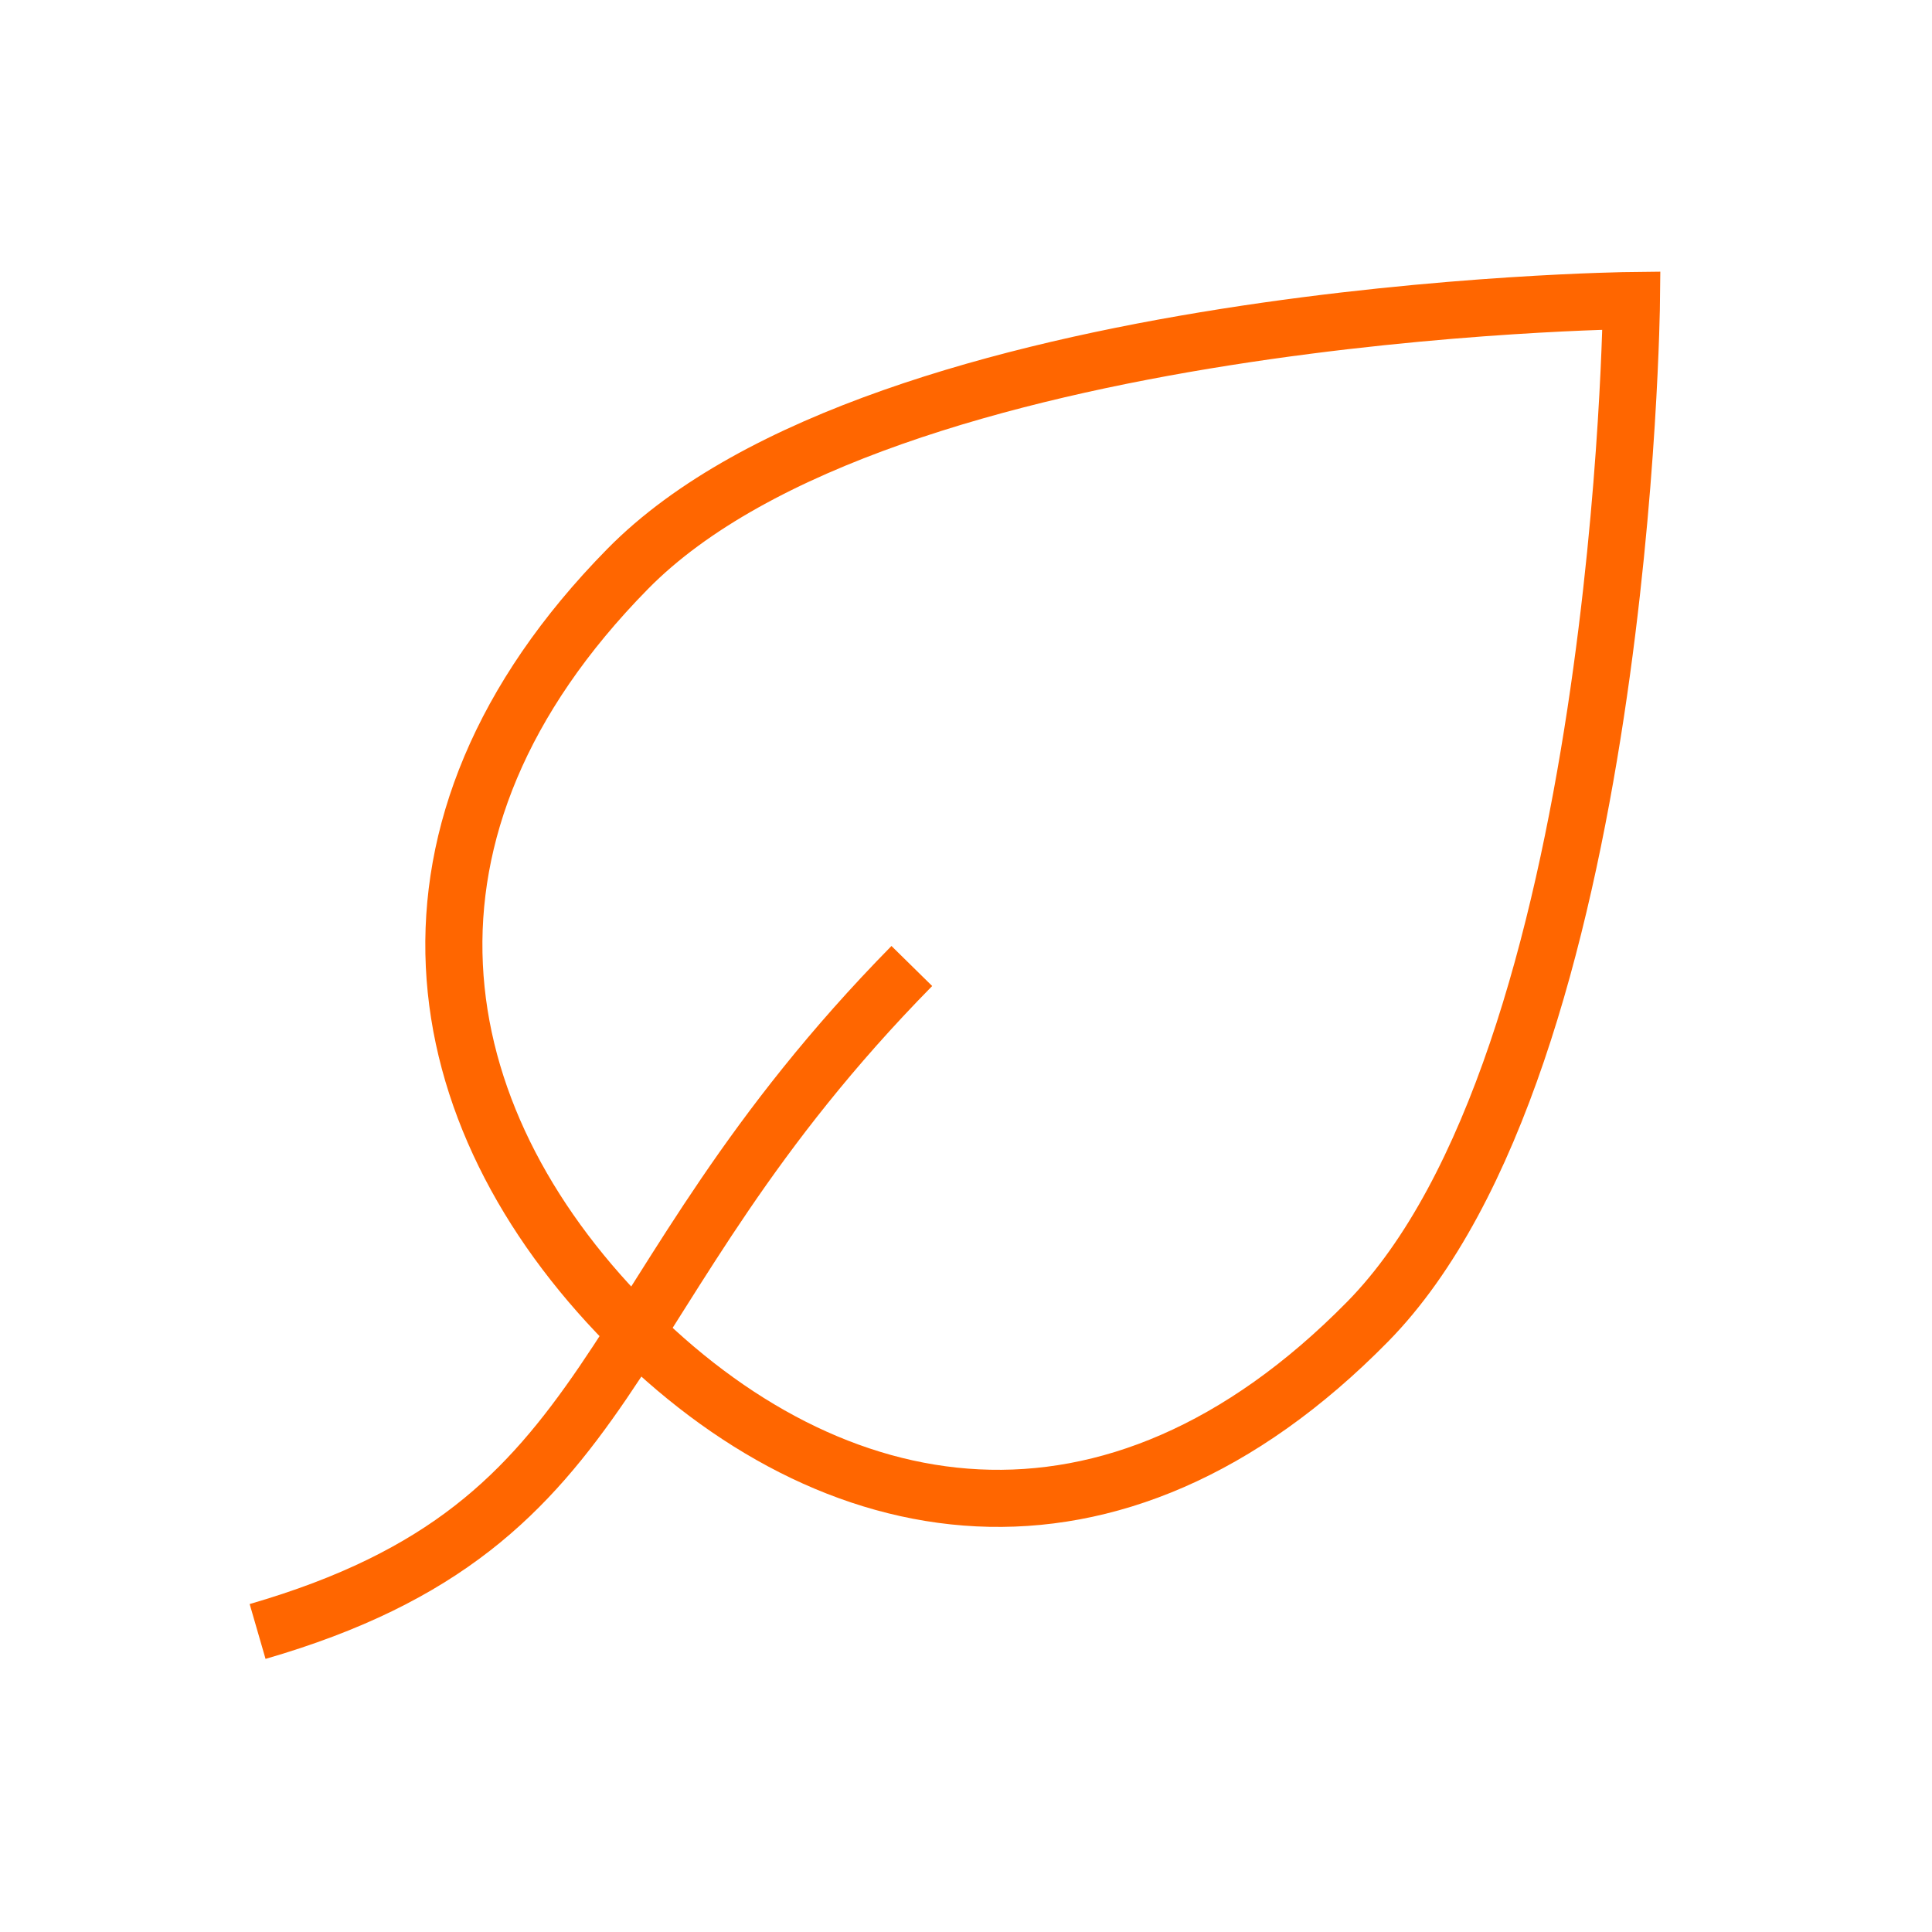 <?xml version="1.0" encoding="UTF-8"?>
<svg width="45px" height="45px" viewBox="0 0 45 45" version="1.1" xmlns="http://www.w3.org/2000/svg" xmlns:xlink="http://www.w3.org/1999/xlink">
    <title>icn-nachhaltigkeit</title>
    <g id="Stand-01.10." stroke="none" stroke-width="1" fill="none" fill-rule="evenodd">
        <g id="Icons-Nav" transform="translate(-196, -72)">
            <g id="icn-nachhaltigkeit" transform="translate(196, 72)">
                <rect id="Rectangle" x="0" y="0" width="45" height="45"></rect>
                <g id="Group-8" transform="translate(6, 7)" stroke="#FF6600" stroke-width="1.33">
                    <path d="M25.855,23.784 C19.891,29.851 13.353,28.652 8.591,23.812 C3.83,18.969 2.654,12.318 8.618,6.253 C14.582,0.186 32,0 32,0 C32,0 31.819,17.718 25.855,23.784 Z" id="Stroke-2"></path>
                    <path d="M0,31 C8.74,28.469 7.643,23.227 15.238,15.5" id="Stroke-3"></path>
                </g>
            </g>
        </g>
    </g>
</svg>